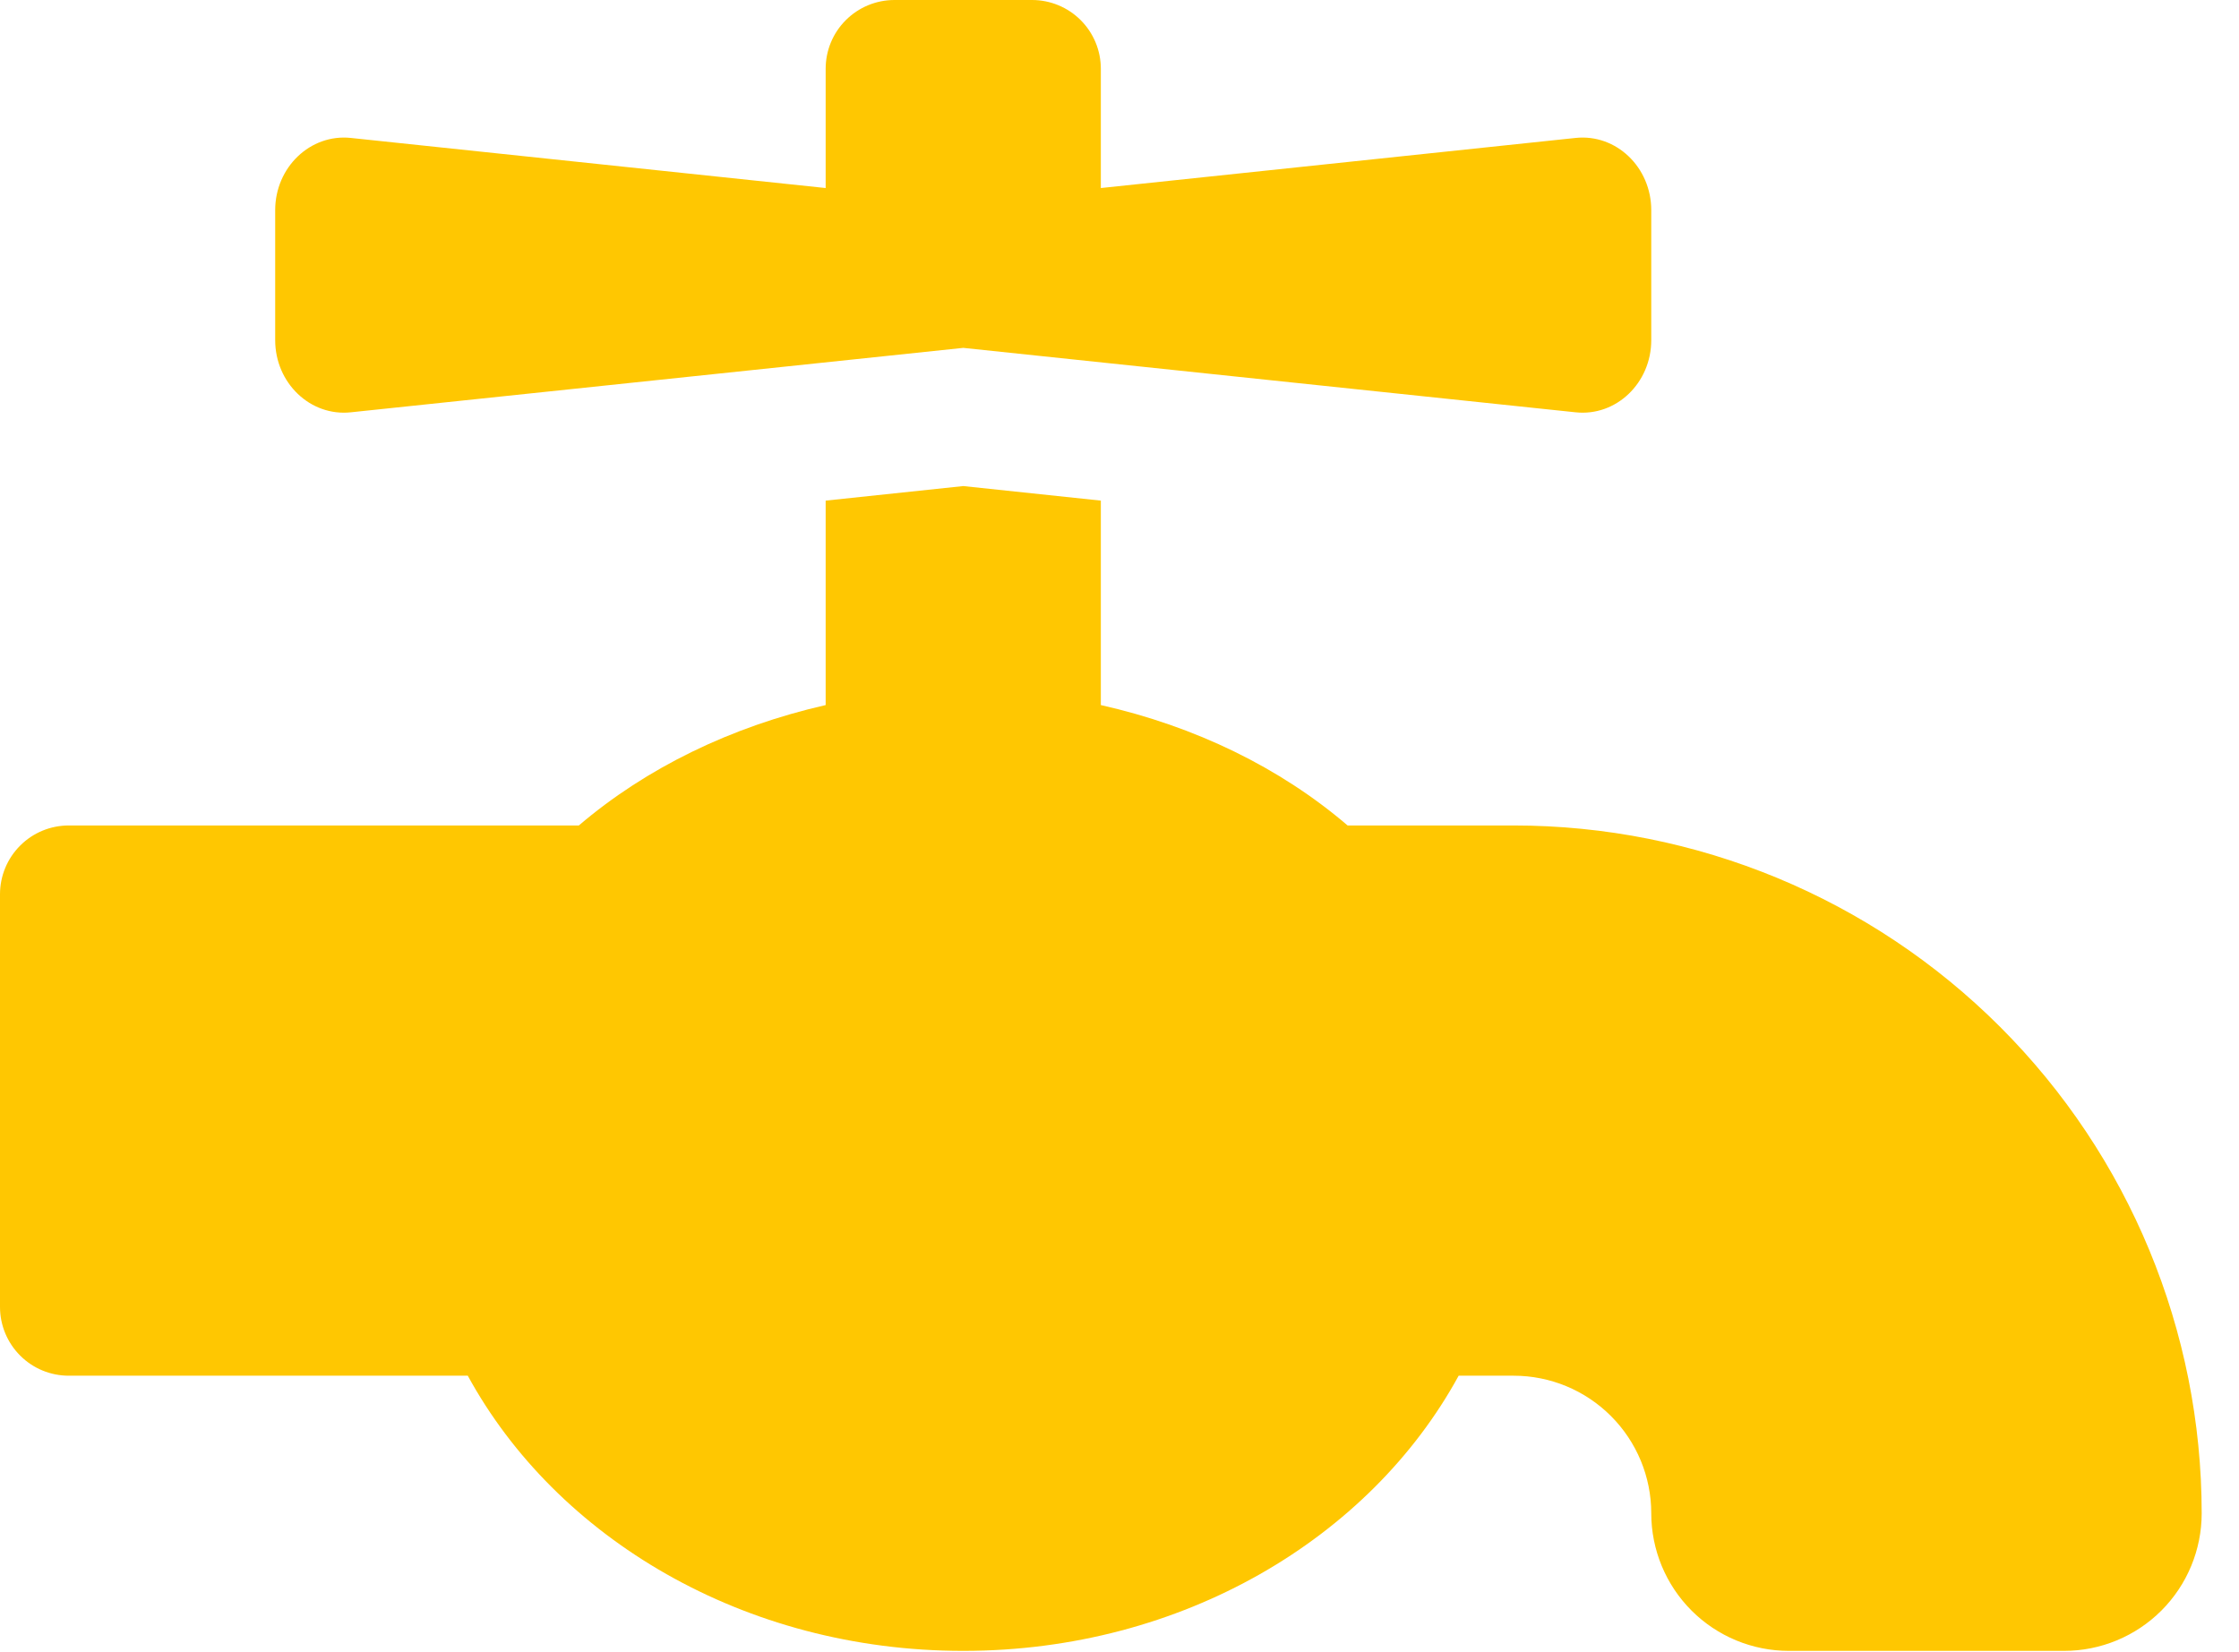 <svg width="42" height="31" viewBox="0 0 42 31" fill="none" xmlns="http://www.w3.org/2000/svg">
<path d="M28.394 15.488H25.279C24.012 14.403 22.419 13.627 20.65 13.229V9.393L18.069 9.12L15.488 9.393V13.229C13.719 13.632 12.125 14.407 10.858 15.488H1.291C0.948 15.488 0.62 15.623 0.378 15.866C0.136 16.108 0 16.436 0 16.778L0 24.522C0 24.864 0.136 25.192 0.378 25.434C0.62 25.677 0.948 25.812 1.291 25.812H8.775C10.436 28.856 13.955 30.975 18.069 30.975C22.183 30.975 25.701 28.856 27.362 25.812H28.394C29.078 25.812 29.735 26.084 30.219 26.569C30.703 27.053 30.975 27.709 30.975 28.394C30.975 29.078 31.247 29.735 31.731 30.219C32.215 30.703 32.872 30.975 33.556 30.975H38.719C39.403 30.975 40.06 30.703 40.544 30.219C41.028 29.735 41.3 29.078 41.3 28.394C41.3 24.971 39.94 21.688 37.52 19.268C35.099 16.847 31.817 15.488 28.394 15.488ZM6.581 7.736L18.069 6.527L29.556 7.736C30.316 7.817 30.975 7.187 30.975 6.381V3.944C30.975 3.137 30.316 2.508 29.556 2.588L20.65 3.528V1.291C20.65 0.948 20.514 0.62 20.272 0.378C20.03 0.136 19.702 0 19.359 0H16.778C16.436 0 16.108 0.136 15.866 0.378C15.623 0.62 15.488 0.948 15.488 1.291V3.528L6.581 2.588C5.822 2.508 5.162 3.138 5.162 3.944V6.381C5.162 7.187 5.822 7.817 6.581 7.736Z" fill="#FFC701"/>
</svg>
